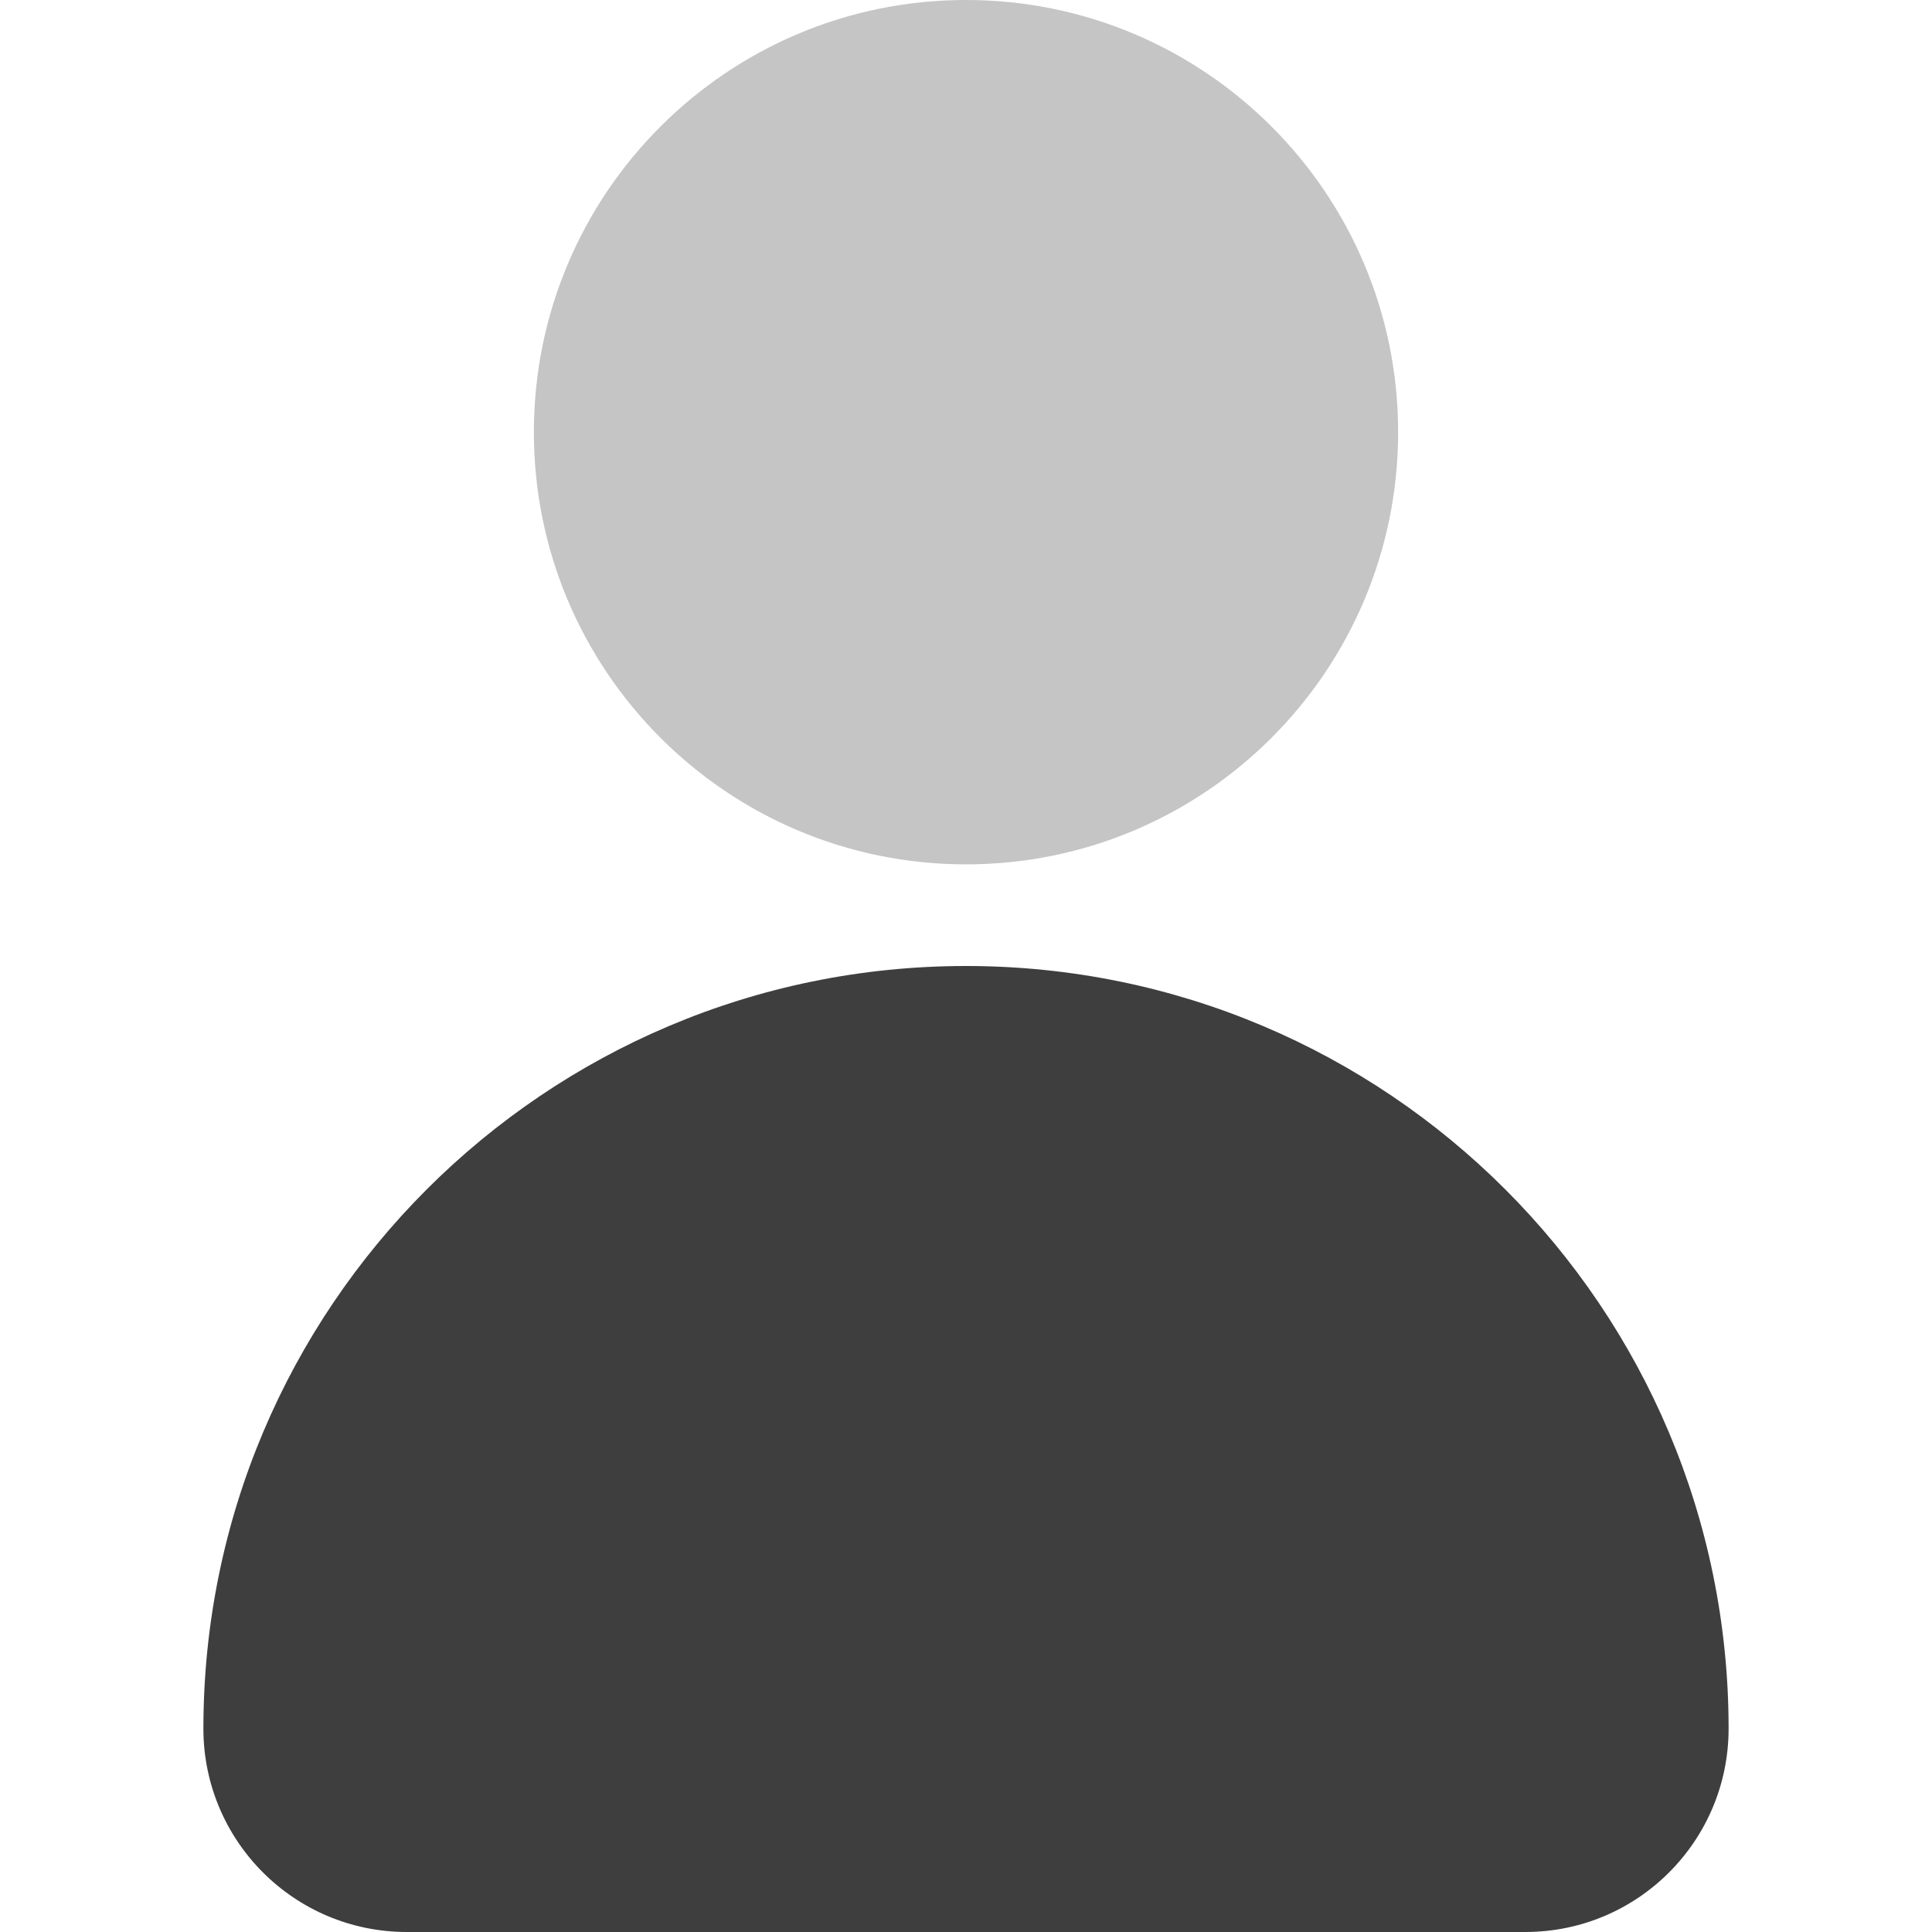 <svg width="18" height="18" viewBox="0 0 18 18" fill="none" xmlns="http://www.w3.org/2000/svg">
<g id="Frame">
<g id="Group">
<path id="Vector" d="M9 8.053C11.224 8.053 13.026 6.25 13.026 4.026C13.026 1.803 11.224 0 9 0C6.776 0 4.974 1.803 4.974 4.026C4.974 6.25 6.776 8.053 9 8.053Z" fill="#C5C5C5"/>
<path id="Vector_2" d="M9 9C5.076 9 1.895 12.181 1.895 16.105C1.895 17.152 2.743 18 3.79 18H14.211C15.257 18 16.105 17.152 16.105 16.105C16.105 12.181 12.924 9 9 9Z" fill="#3E3E3E"/>
</g>
</g>
</svg>
